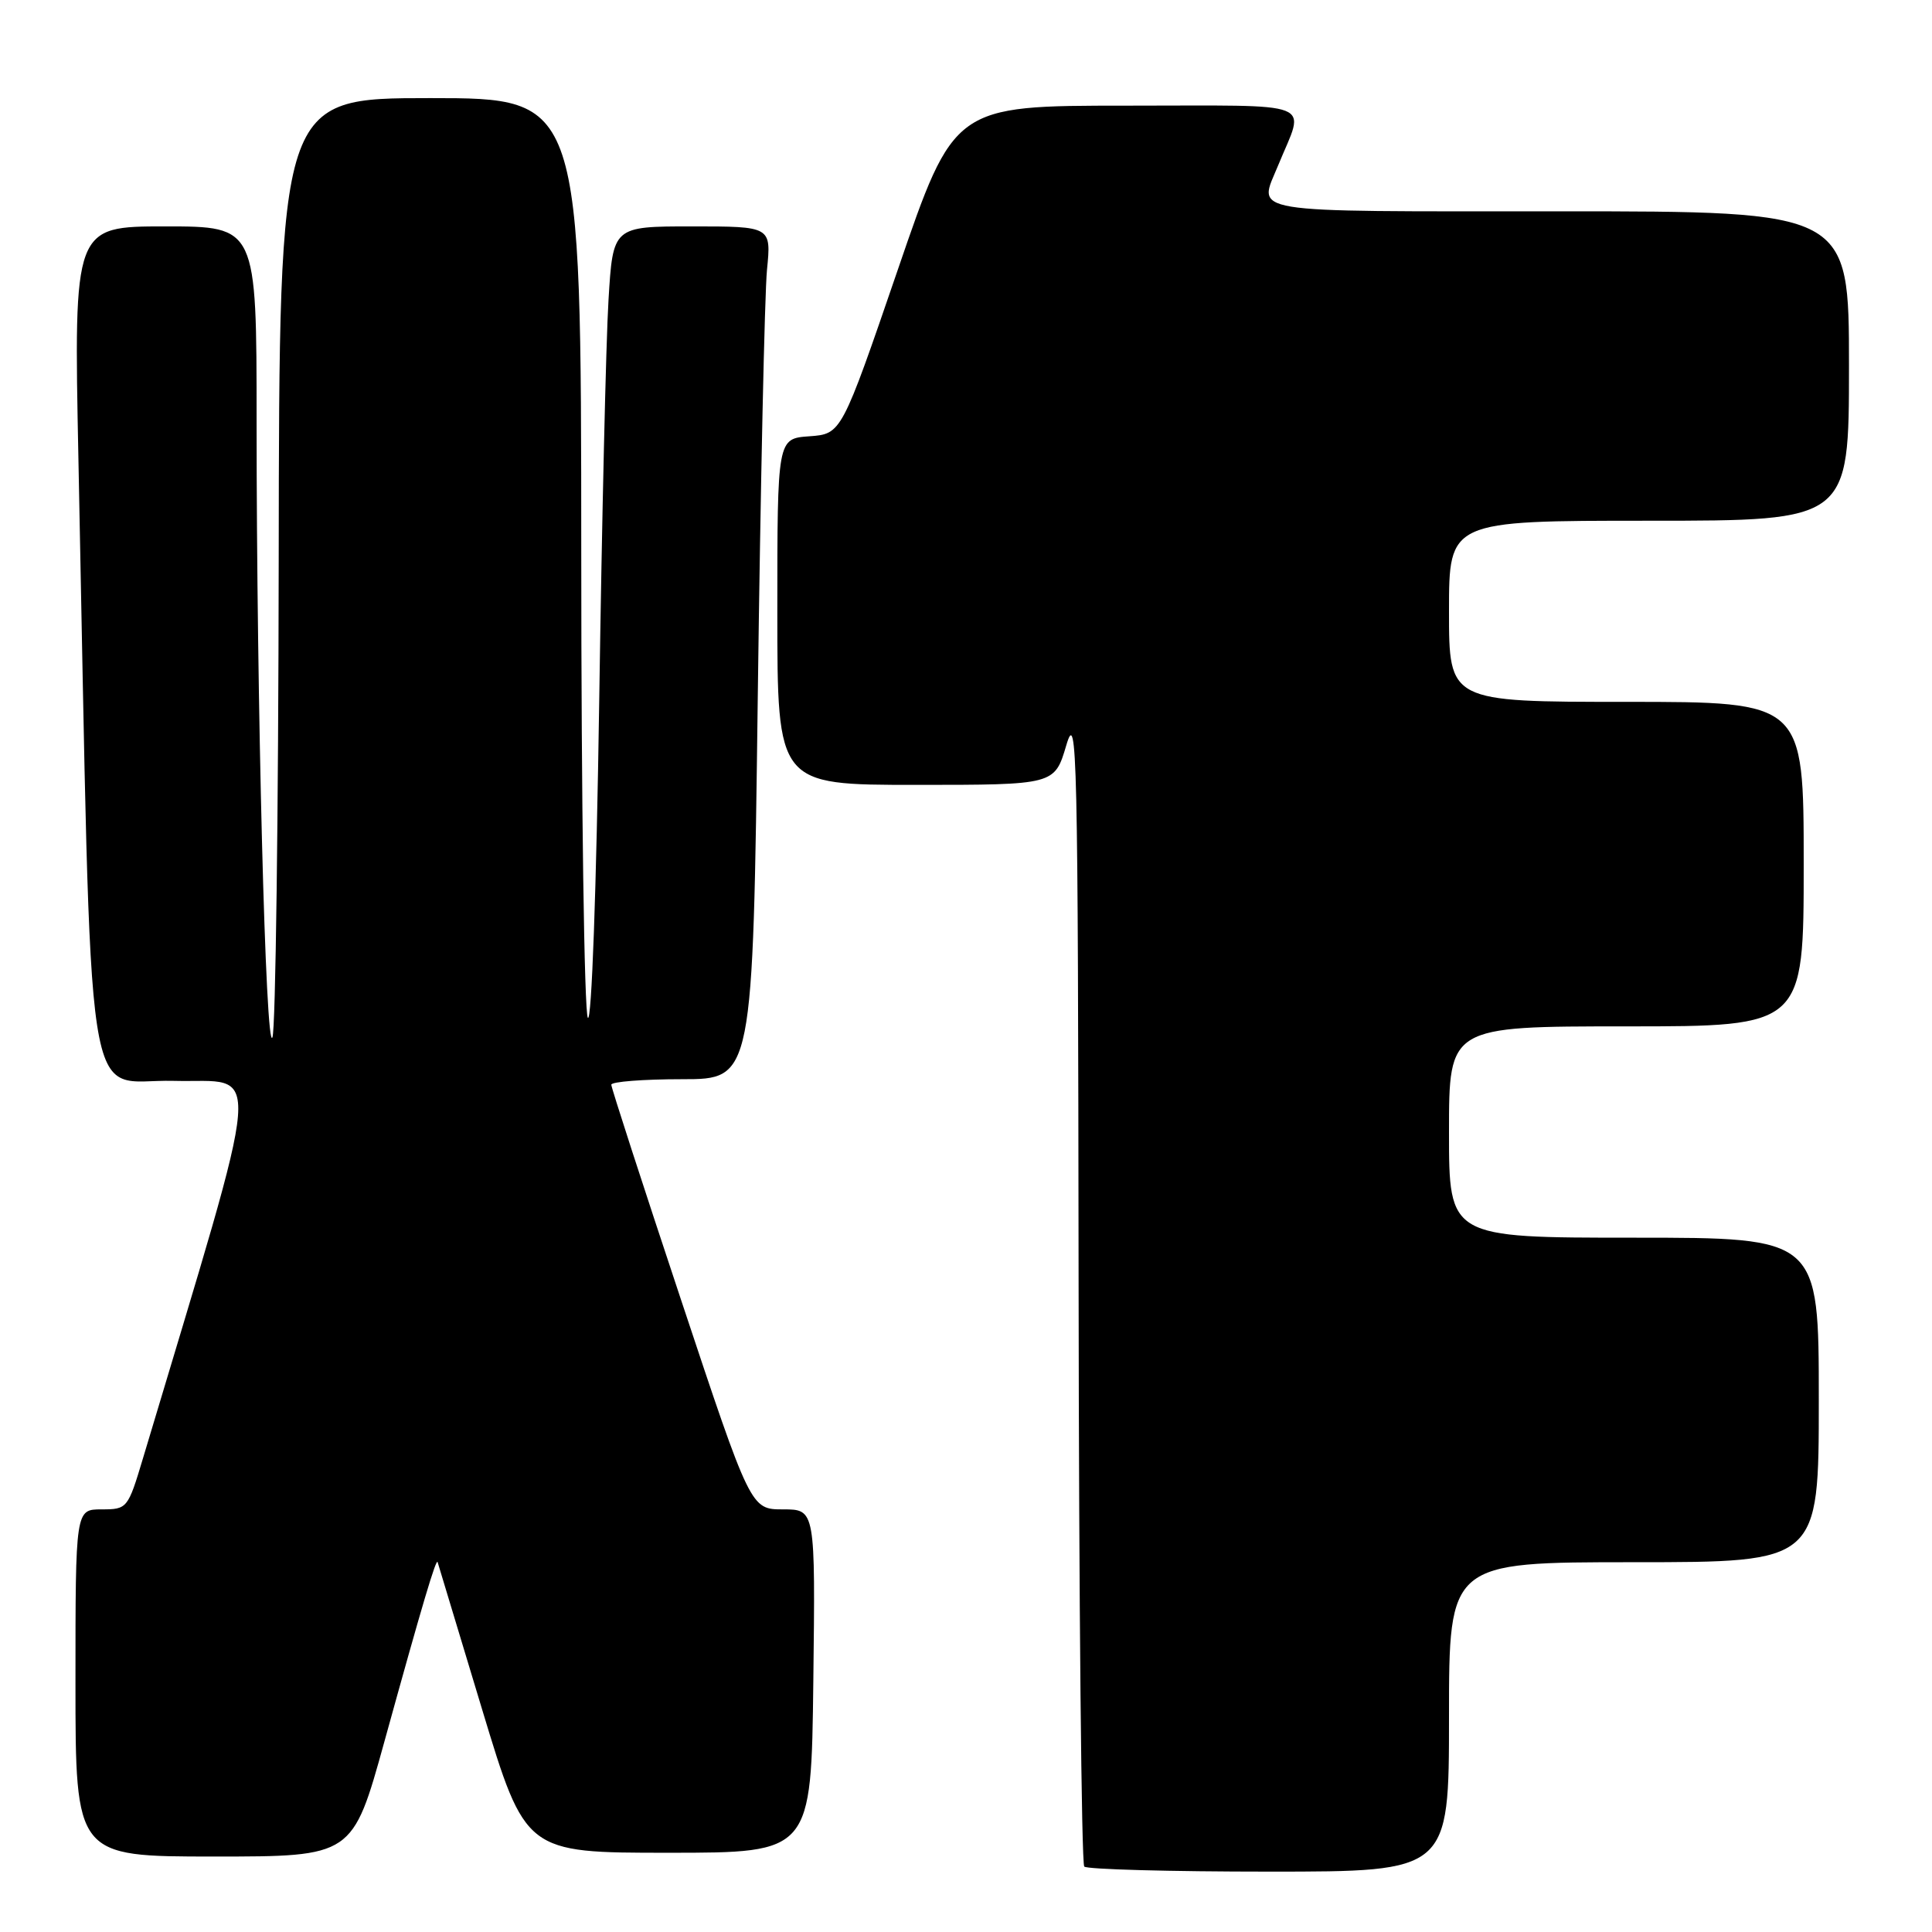 <?xml version="1.0" encoding="UTF-8" standalone="no"?>
<!DOCTYPE svg PUBLIC "-//W3C//DTD SVG 1.1//EN" "http://www.w3.org/Graphics/SVG/1.1/DTD/svg11.dtd" >
<svg xmlns="http://www.w3.org/2000/svg" xmlns:xlink="http://www.w3.org/1999/xlink" version="1.1" viewBox="0 0 256 256">
 <g >
 <path fill="currentColor"
d=" M 192.00 227.50 C 192.00 207.00 192.00 207.00 216.50 207.00 C 241.00 207.00 241.00 207.00 241.00 185.50 C 241.00 164.00 241.00 164.00 216.50 164.00 C 192.00 164.00 192.00 164.00 192.00 150.00 C 192.00 136.00 192.00 136.00 215.50 136.00 C 239.00 136.00 239.00 136.00 239.00 114.50 C 239.00 93.00 239.00 93.00 215.50 93.00 C 192.00 93.00 192.00 93.00 192.00 81.00 C 192.00 69.00 192.00 69.00 218.50 69.00 C 245.00 69.00 245.00 69.00 245.00 48.50 C 245.00 28.00 245.00 28.00 206.50 28.00 C 164.27 28.00 166.71 28.40 169.38 21.87 C 172.93 13.19 175.01 14.00 149.27 14.00 C 126.41 14.00 126.41 14.00 118.96 35.75 C 111.50 57.50 111.50 57.50 107.25 57.81 C 103.00 58.11 103.00 58.11 103.00 81.06 C 103.00 104.00 103.00 104.00 121.37 104.00 C 139.74 104.00 139.74 104.00 141.29 98.75 C 142.72 93.90 142.84 99.29 142.92 170.08 C 142.96 212.20 143.30 246.97 143.67 247.33 C 144.03 247.70 155.06 248.00 168.17 248.00 C 192.00 248.00 192.00 248.00 192.00 227.50 Z  M 50.94 230.75 C 55.98 212.50 57.82 206.33 57.99 207.00 C 58.07 207.28 60.72 216.05 63.88 226.50 C 69.63 245.50 69.63 245.50 88.57 245.50 C 107.50 245.50 107.50 245.50 107.77 222.75 C 108.04 200.00 108.04 200.00 103.76 200.00 C 99.47 200.00 99.47 200.00 90.24 172.23 C 85.16 156.96 81.00 144.13 81.00 143.73 C 81.00 143.33 85.22 143.00 90.38 143.00 C 99.76 143.00 99.76 143.00 100.41 92.25 C 100.77 64.34 101.32 38.91 101.63 35.75 C 102.20 30.00 102.20 30.00 91.71 30.00 C 81.22 30.00 81.22 30.00 80.63 39.75 C 80.30 45.11 79.75 69.01 79.40 92.86 C 79.03 117.80 78.39 135.64 77.89 134.86 C 77.42 134.11 77.02 106.39 77.02 73.25 C 77.00 13.00 77.00 13.00 57.00 13.00 C 37.00 13.00 37.00 13.00 36.93 74.25 C 36.89 107.94 36.52 136.38 36.10 137.45 C 35.20 139.74 34.00 92.96 34.00 55.84 C 34.00 30.00 34.00 30.00 21.89 30.00 C 9.77 30.00 9.77 30.00 10.39 60.75 C 12.23 151.31 10.94 142.90 23.01 143.22 C 34.85 143.53 35.24 138.80 18.94 193.25 C 16.95 199.89 16.86 200.00 13.46 200.00 C 10.00 200.00 10.00 200.00 10.00 223.00 C 10.00 246.00 10.00 246.00 28.36 246.00 C 46.72 246.00 46.72 246.00 50.94 230.75 Z "/>
</g>
</svg>